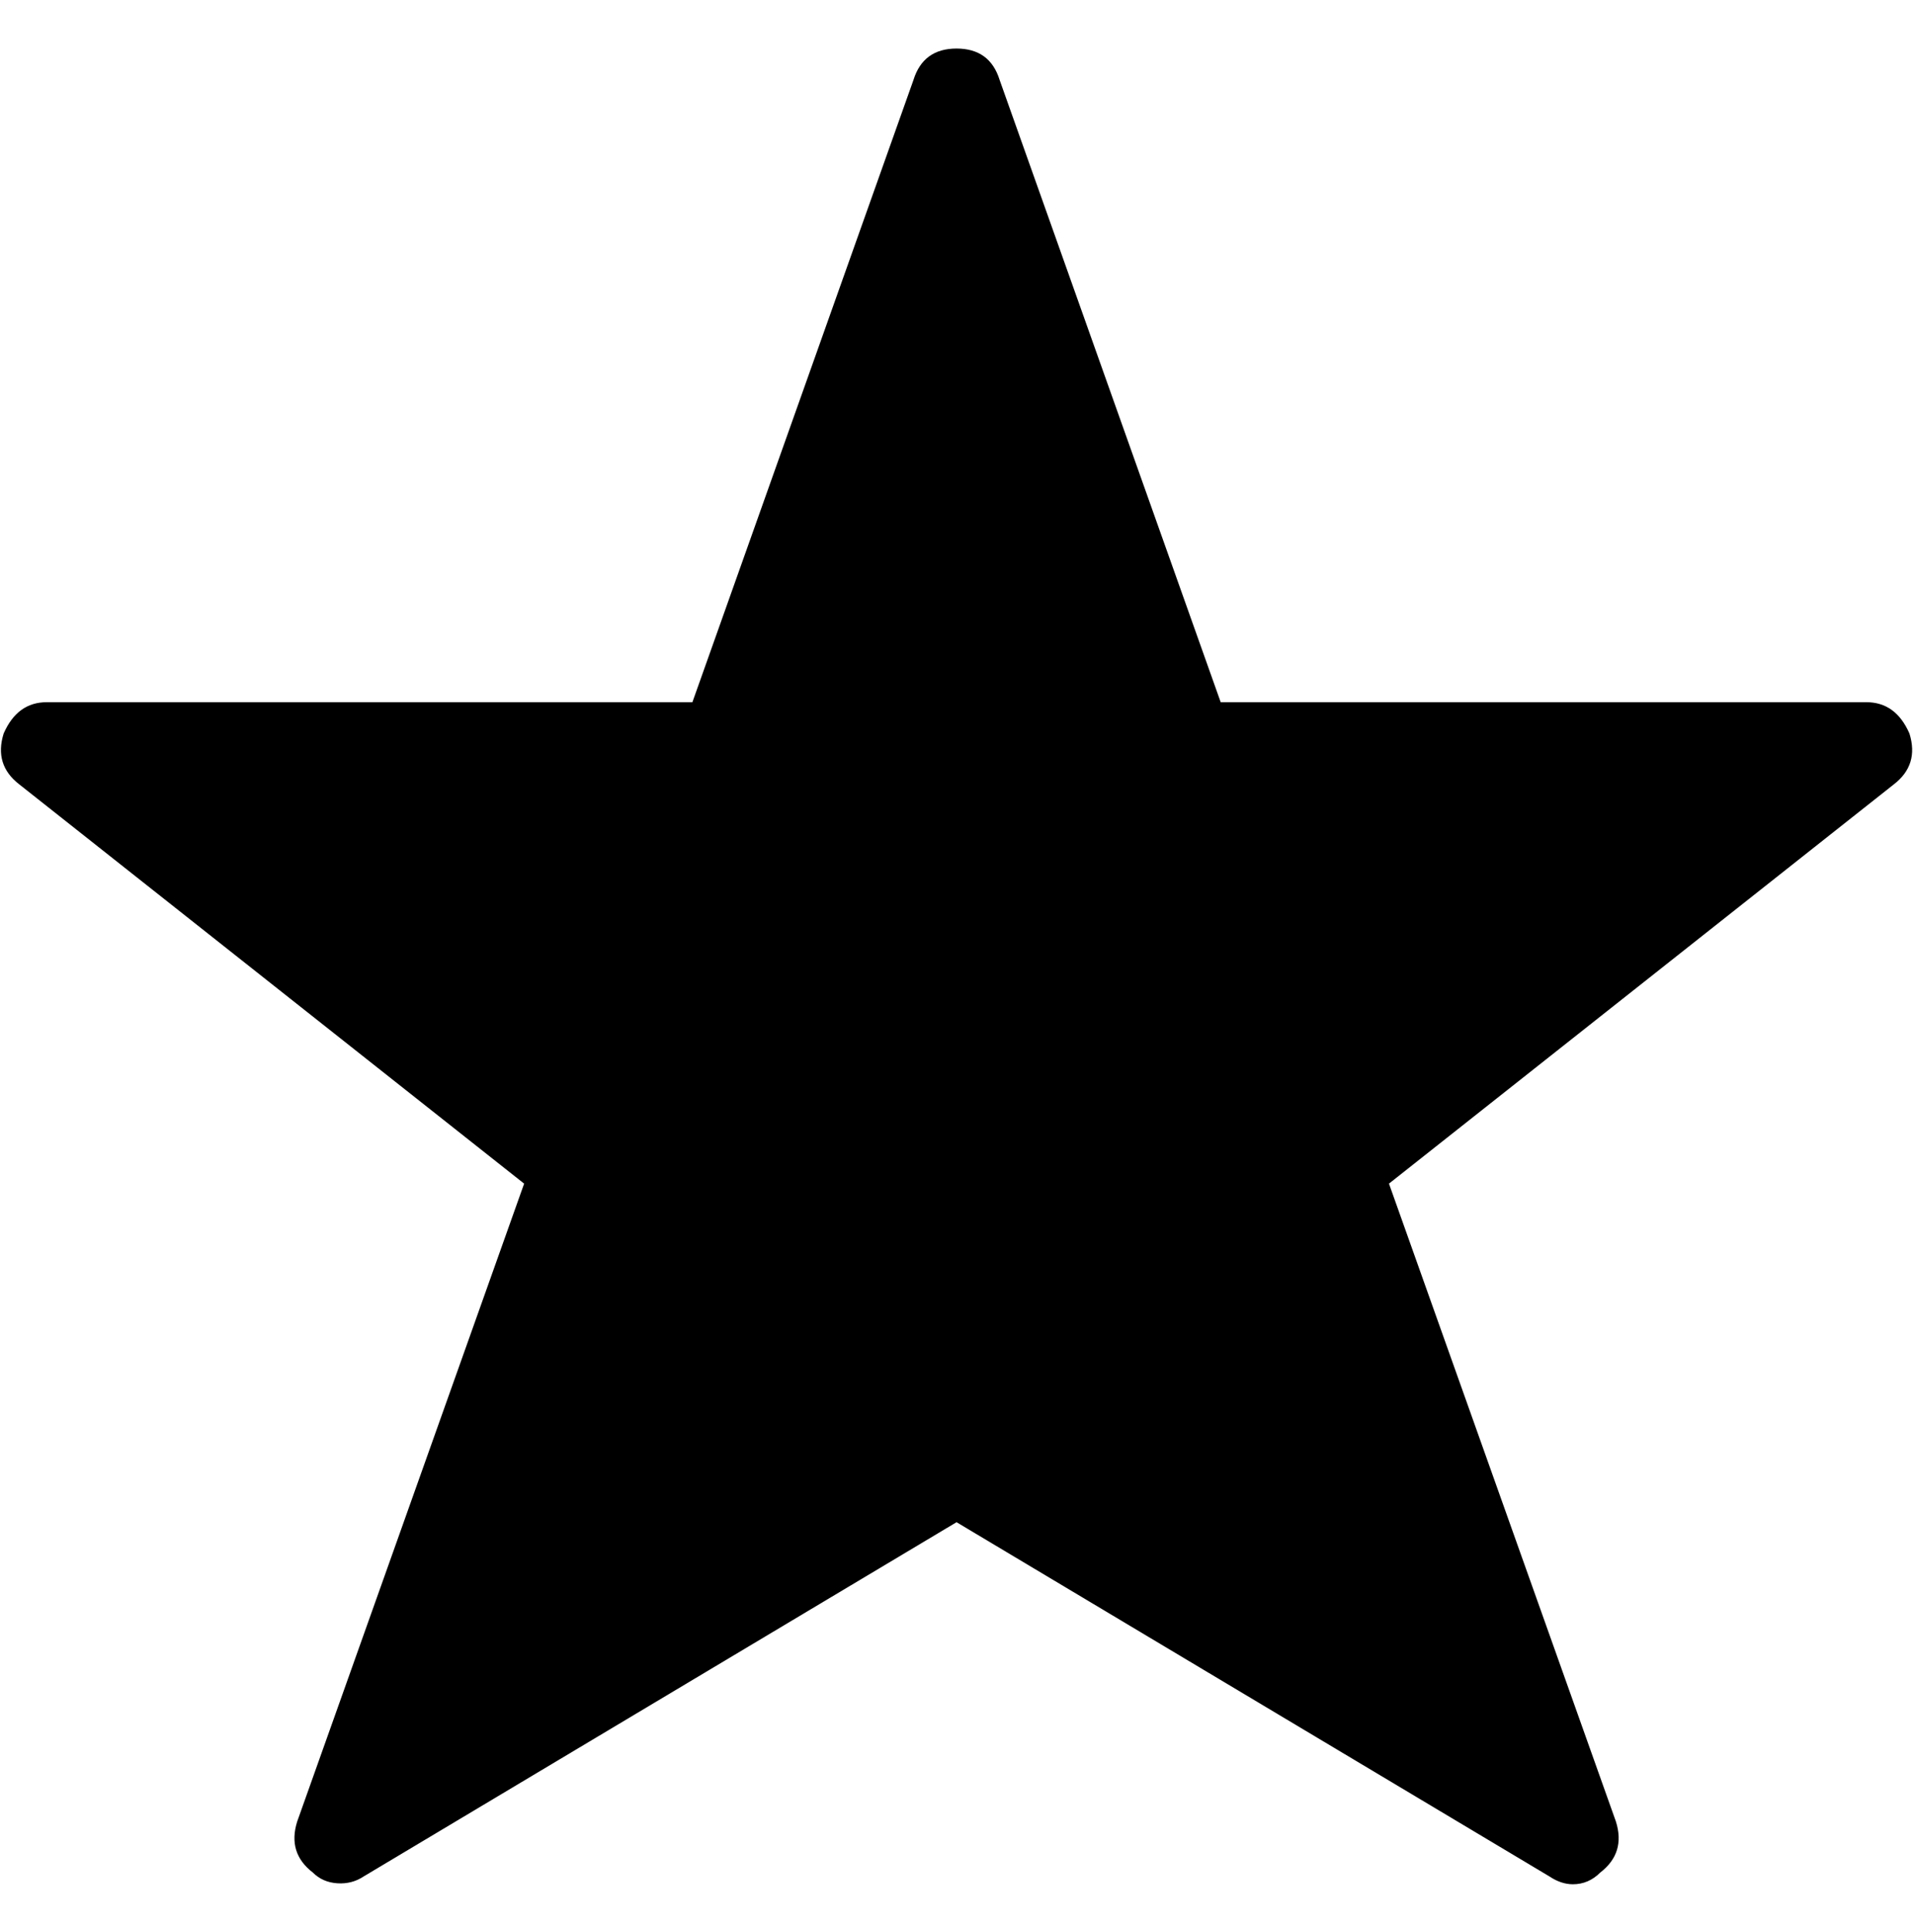 <?xml version="1.0" encoding="UTF-8" standalone="no"?>
<!-- Created with Inkscape (http://www.inkscape.org/) -->

<svg
   xmlns:dc="http://purl.org/dc/elements/1.1/"
   xmlns:cc="http://creativecommons.org/ns#"
   xmlns:rdf="http://www.w3.org/1999/02/22-rdf-syntax-ns#"
   xmlns:svg="http://www.w3.org/2000/svg"
   xmlns="http://www.w3.org/2000/svg"
   xmlns:sodipodi="http://sodipodi.sourceforge.net/DTD/sodipodi-0.dtd"
   xmlns:inkscape="http://www.inkscape.org/namespaces/inkscape"
   width="987.979"
   height="997.019"
   id="svg2"
   sodipodi:version="0.32"
   inkscape:version="0.48.3.1 r9886"
   sodipodi:docname="heart-alt.svg"
   version="1.0"
   inkscape:output_extension="org.inkscape.output.svg.inkscape">
  <defs
     id="defs4" />
  <sodipodi:namedview
     id="base"
     pagecolor="#ffffff"
     bordercolor="#666666"
     borderopacity="1.0"
     inkscape:pageopacity="0.0"
     inkscape:pageshadow="2"
     inkscape:zoom="0.64"
     inkscape:cx="161.21538"
     inkscape:cy="363.12411"
     inkscape:document-units="px"
     inkscape:current-layer="layer1"
     inkscape:window-width="1920"
     inkscape:window-height="1025"
     inkscape:window-x="0"
     inkscape:window-y="27"
     showgrid="false"
     inkscape:window-maximized="1"
     fit-margin-top="0"
     fit-margin-left="0"
     fit-margin-right="0"
     fit-margin-bottom="0" />
  <g
     inkscape:label="Layer 1"
     inkscape:groupmode="layer"
     id="layer1"
     transform="translate(-374.218,422.783)">
    <g
       id="g3164"
       transform="matrix(1.01,0,0,-1.01,362.975,580.959)">
      <path
         id="path3166"
         d="m 987,619 q 5,-16 -8,-26 L 721,389 837,63 q 5,-16 -8,-26 -6,-6 -14,-6 -6,0 -12,4 L 500,216 197,35 Q 191,31 183.5,31.5 176,32 171,37 158,47 163,63 L 279,389 21,593 q -13,10 -8,26 7,16 22,16 h 330 l 113,318 q 5,16 22,16 17,0 22,-16 L 635,635 h 330 q 15,0 22,-16 z m 0,0 q 5,-16 -8,-26 L 721,389 837,63 q 5,-16 -8,-26 -6,-6 -14,-6 -6,0 -12,4 L 500,216 197,35 Q 191,31 183.5,31.5 176,32 171,37 158,47 163,63 L 279,389 21,593 q -13,10 -8,26 7,16 22,16 h 330 l 113,318 q 5,16 22,16 17,0 22,-16 L 635,635 h 330 q 15,0 22,-16 z"
         inkscape:connector-curvature="0"
         style="fill:currentColor" />
    </g>
  </g>
</svg>
